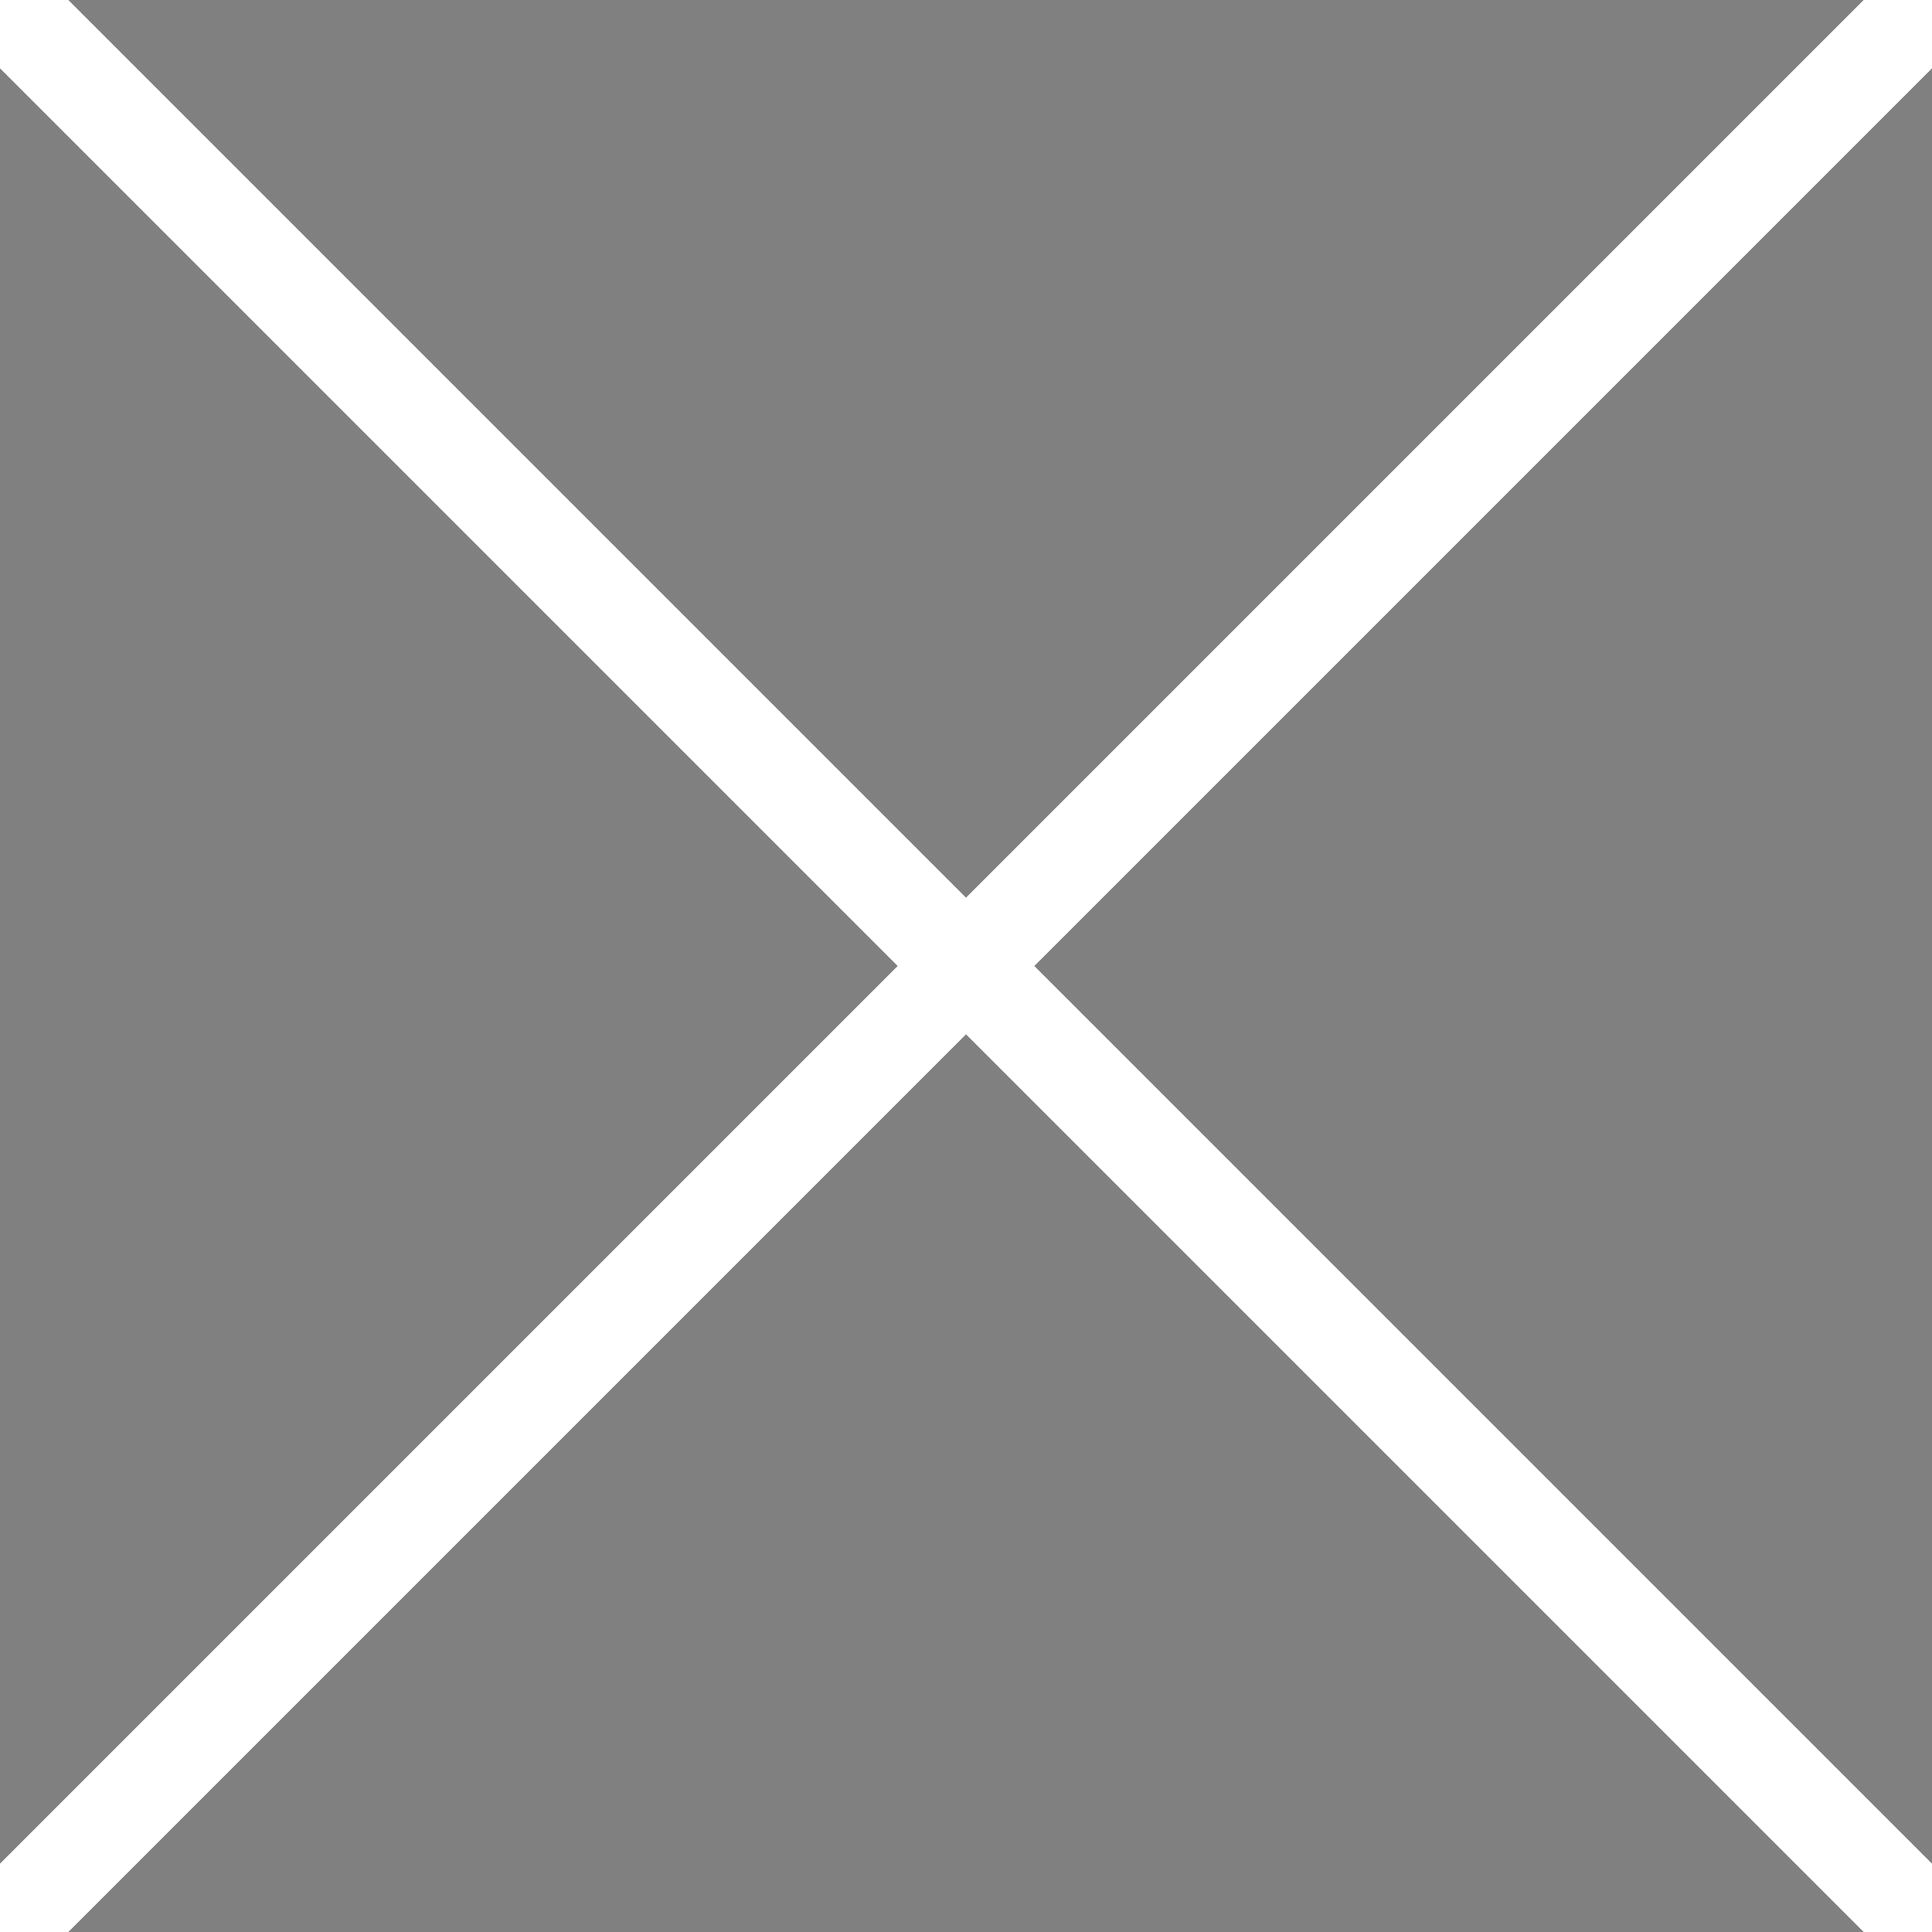 <svg xmlns="http://www.w3.org/2000/svg" viewBox="0 0 20 20" stroke="#ffffff" class="hamburger">
    <rect x="0" y="0" width="20" height="20" fill="#808080" stroke="none"/>
    <path d="M0,20 L20,0"/>
    <path d="M0,0 L20,20"/>
</svg>
